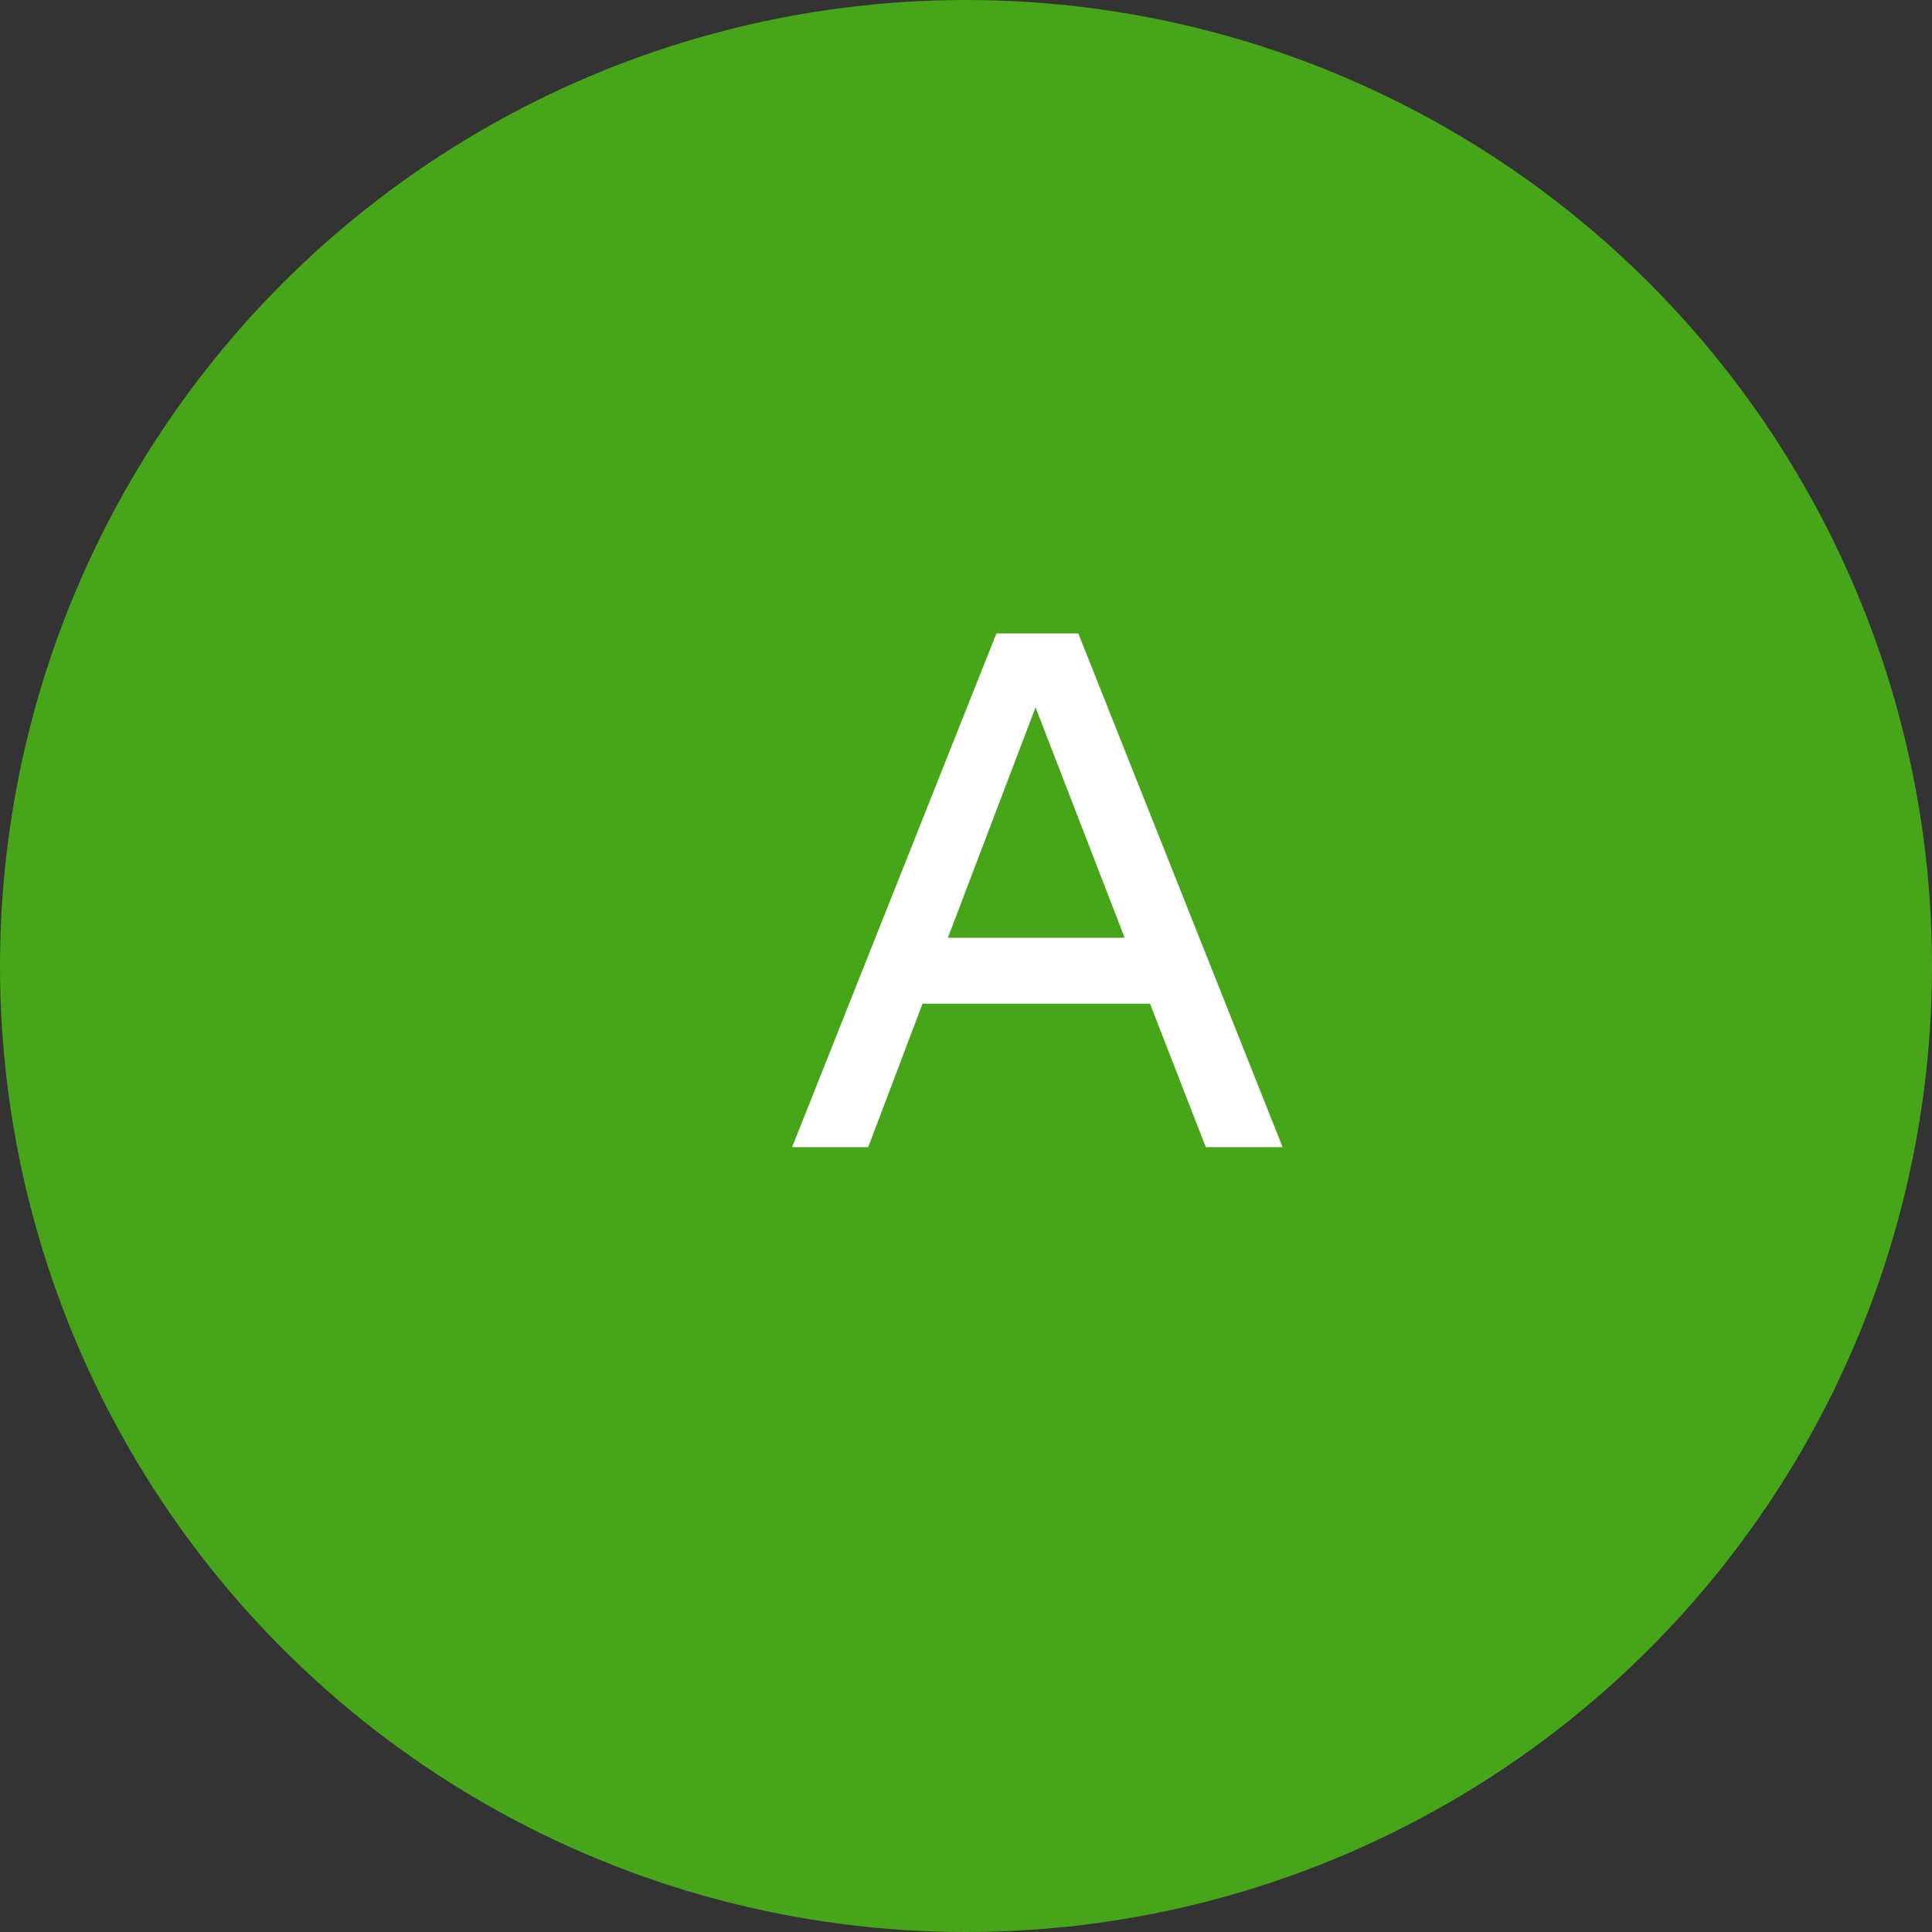 <svg width="32" height="32" viewBox="0 0 32 32" fill="none" xmlns="http://www.w3.org/2000/svg">
<rect x="0" y="0" width="32" height="32" fill="#333333" stroke="none"/>
<circle cx="16" cy="16" r="16" fill="#47A51A"/>
<path d="M19.972 19L19.048 16.624H15.28L14.38 19H13.12L16.504 10.492H17.86L21.244 19H19.972ZM17.152 11.716L15.7 15.532H18.628L17.152 11.716Z" fill="white"/>
</svg>
